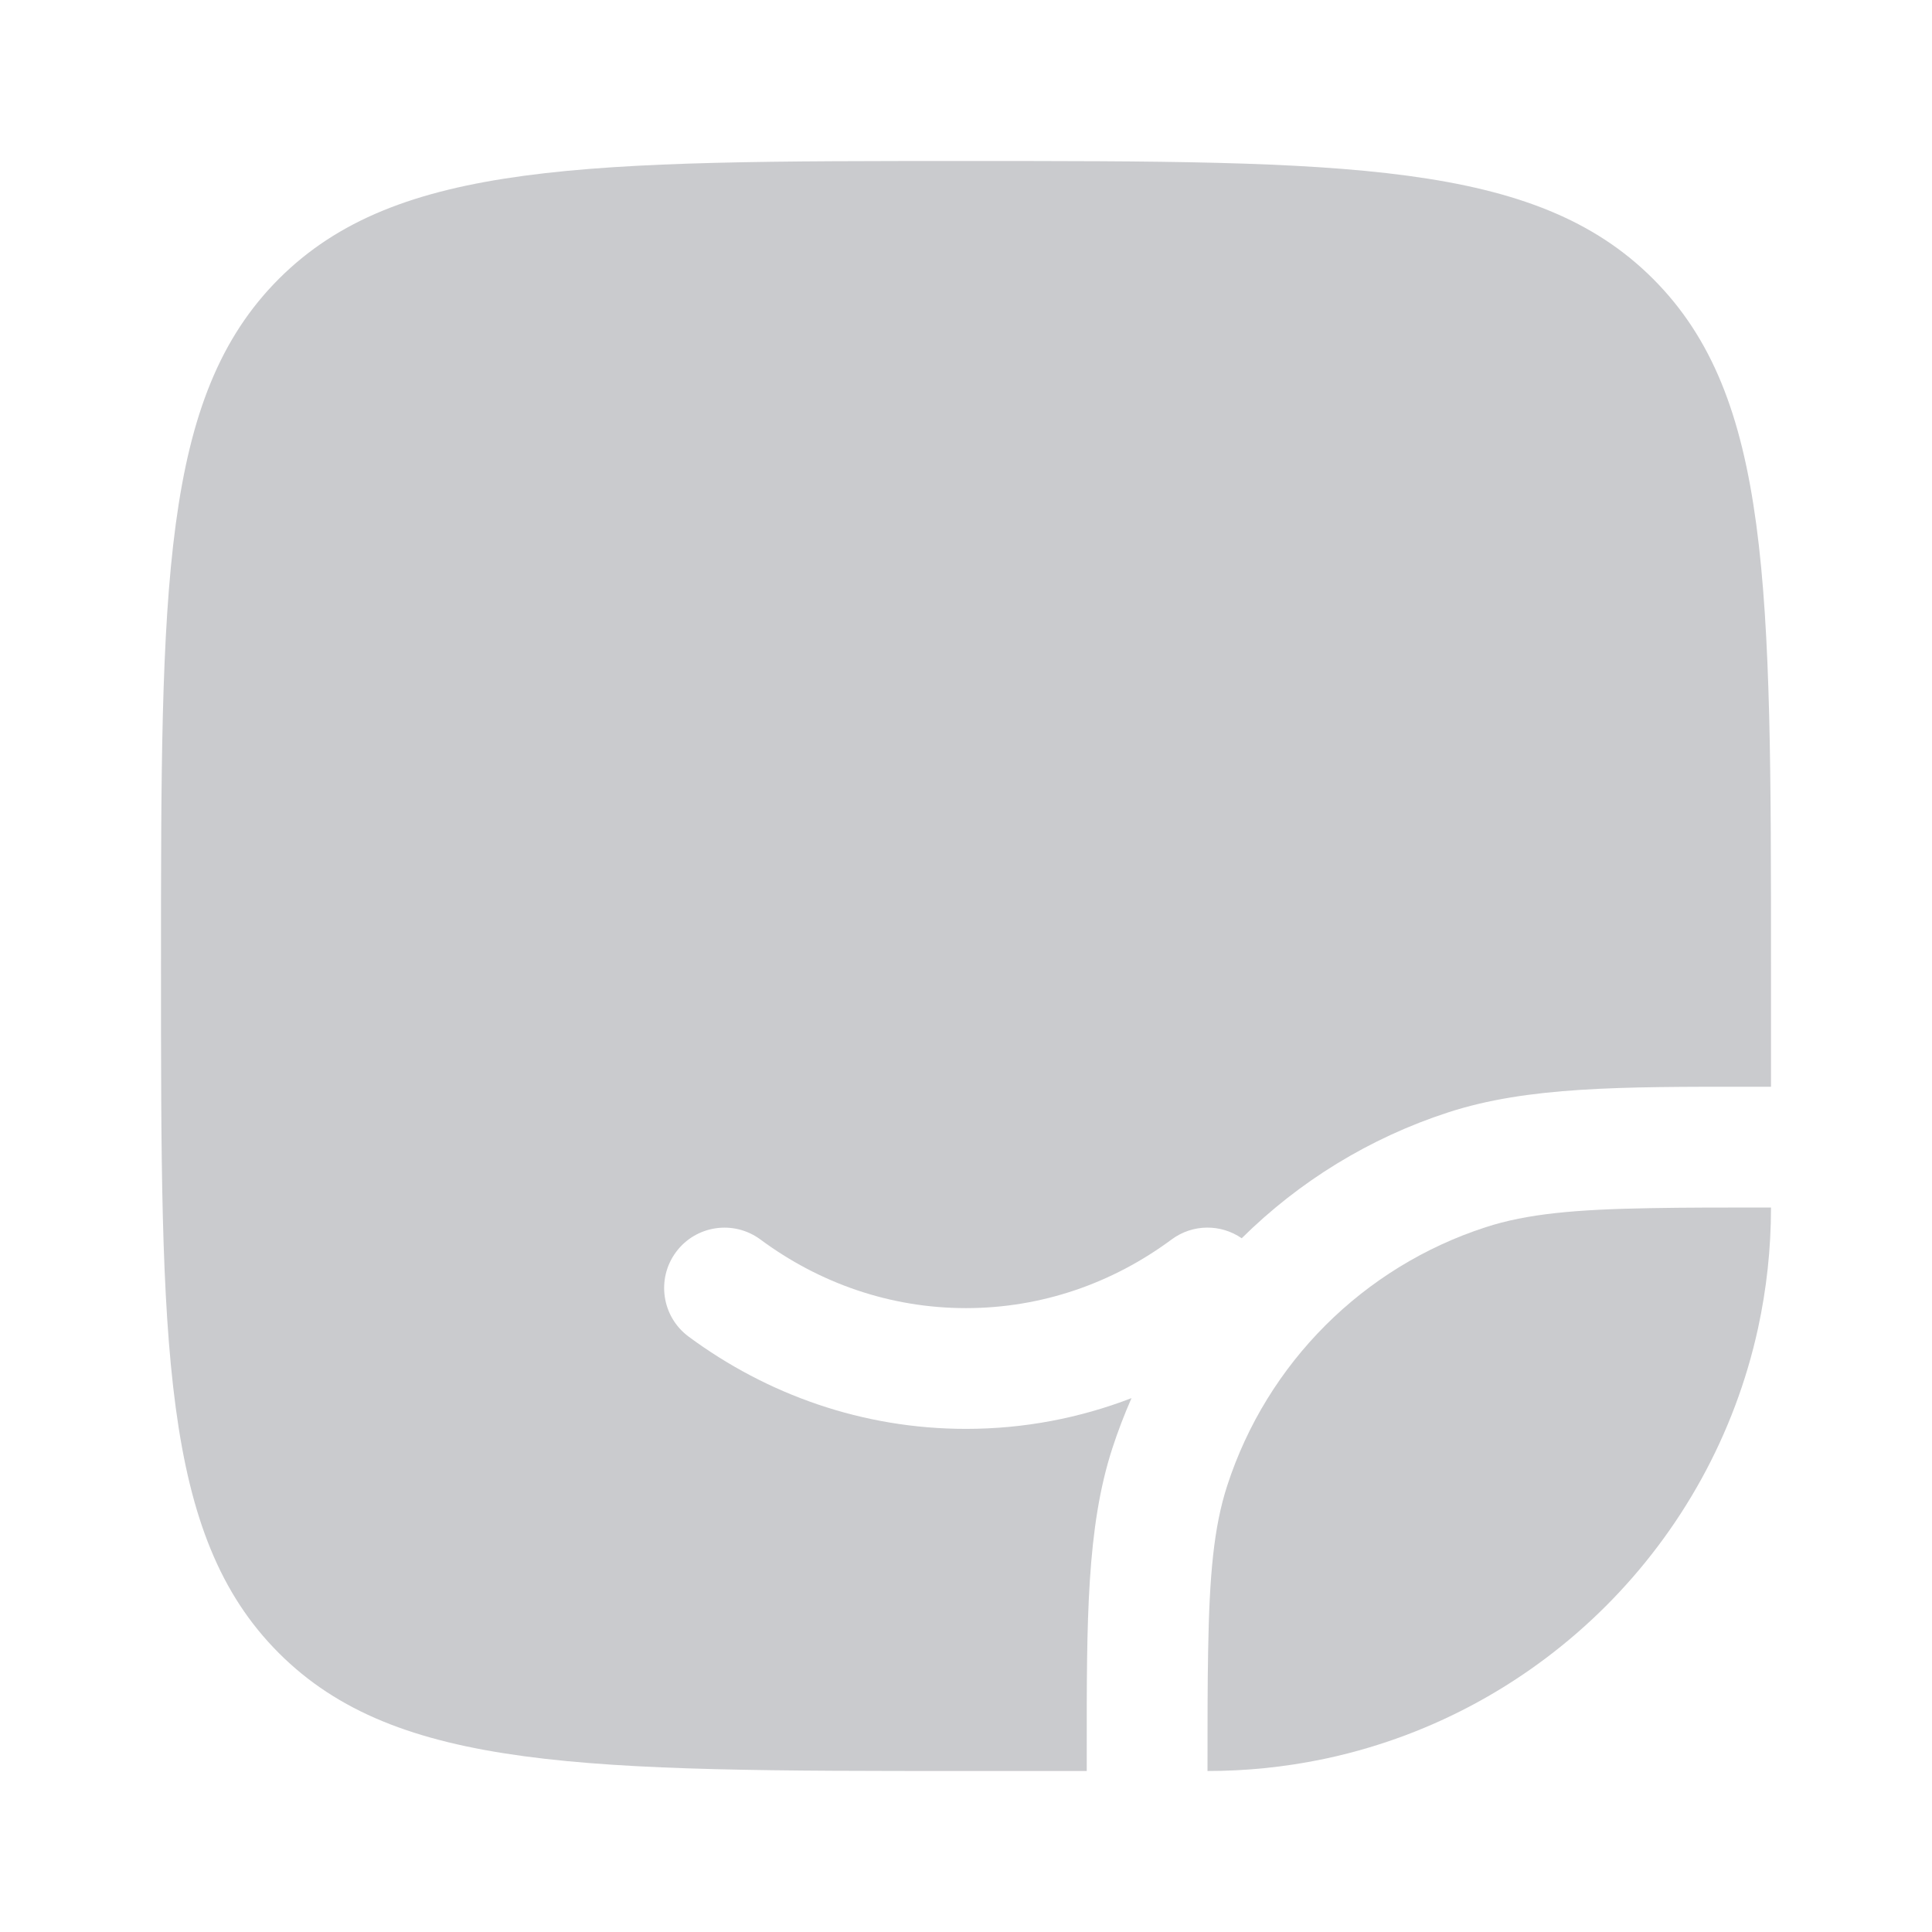 <!DOCTYPE svg PUBLIC "-//W3C//DTD SVG 1.1//EN" "http://www.w3.org/Graphics/SVG/1.1/DTD/svg11.dtd">

<!-- Uploaded to: SVG Repo, www.svgrepo.com, Transformed by: SVG Repo Mixer Tools -->
<svg width="800px" height="800px" viewBox="0 0 24 24" fill="none" xmlns="http://www.w3.org/2000/svg">

<g id="SVGRepo_bgCarrier" stroke-width="0"/>clipRuleclipRule

<g id="SVGRepo_tracerCarrier" stroke-linecap="round" stroke-linejoin="round"/>

<g id="SVGRepo_iconCarrier"> <path fillRule="evenodd" clip-rule="evenodd" d="M16.5 21.839C16.487 21.842 16.474 21.844 16.462 21.847L16.458 21.848C16.442 21.851 16.427 21.855 16.411 21.858L16.409 21.858C16.426 21.855 16.442 21.851 16.458 21.848C16.472 21.845 16.486 21.842 16.5 21.839Z" fill="#cacbce"/> <path d="M22 15C21.416 15 20.924 15 20.5 15.008C19.572 15.024 18.972 15.077 18.455 15.245C16.933 15.739 15.739 16.933 15.245 18.455C15.077 18.972 15.024 19.572 15.008 20.5C15 20.924 15 21.416 15 22C15.483 22 15.954 21.951 16.409 21.858L16.411 21.858L16.458 21.848L16.462 21.847L16.5 21.839C19.162 21.258 21.258 19.162 21.839 16.5C21.944 16.017 22 15.515 22 15Z" fill="#cacbce"/> <path fillRule="evenodd" clip-rule="evenodd" d="M2 12C2 16.714 2 19.071 3.464 20.535C4.929 22 7.286 22 12 22H13.5L13.5 21.741C13.499 20.133 13.498 18.975 13.818 17.991C13.887 17.779 13.967 17.571 14.056 17.368C13.416 17.615 12.723 17.75 12 17.75C10.715 17.75 9.526 17.323 8.553 16.603C8.221 16.356 8.151 15.886 8.398 15.553C8.644 15.221 9.114 15.151 9.447 15.398C10.175 15.937 11.054 16.25 12 16.25C12.946 16.25 13.825 15.937 14.553 15.398C14.818 15.201 15.169 15.205 15.425 15.382C16.137 14.677 17.012 14.136 17.991 13.818C18.975 13.498 20.133 13.499 21.741 13.5L22 13.5V12C22 7.286 22 4.929 20.535 3.464C19.071 2 16.714 2 12 2C7.286 2 4.929 2 3.464 3.464C2 4.929 2 7.286 2 12ZM15 12C15.552 12 16 11.328 16 10.5C16 9.672 15.552 9 15 9C14.448 9 14 9.672 14 10.5C14 11.328 14.448 12 15 12ZM9 12C9.552 12 10 11.328 10 10.5C10 9.672 9.552 9 9 9C8.448 9 8 9.672 8 10.5C8 11.328 8.448 12 9 12Z" fill="#cacbce"/> </g>

</svg>